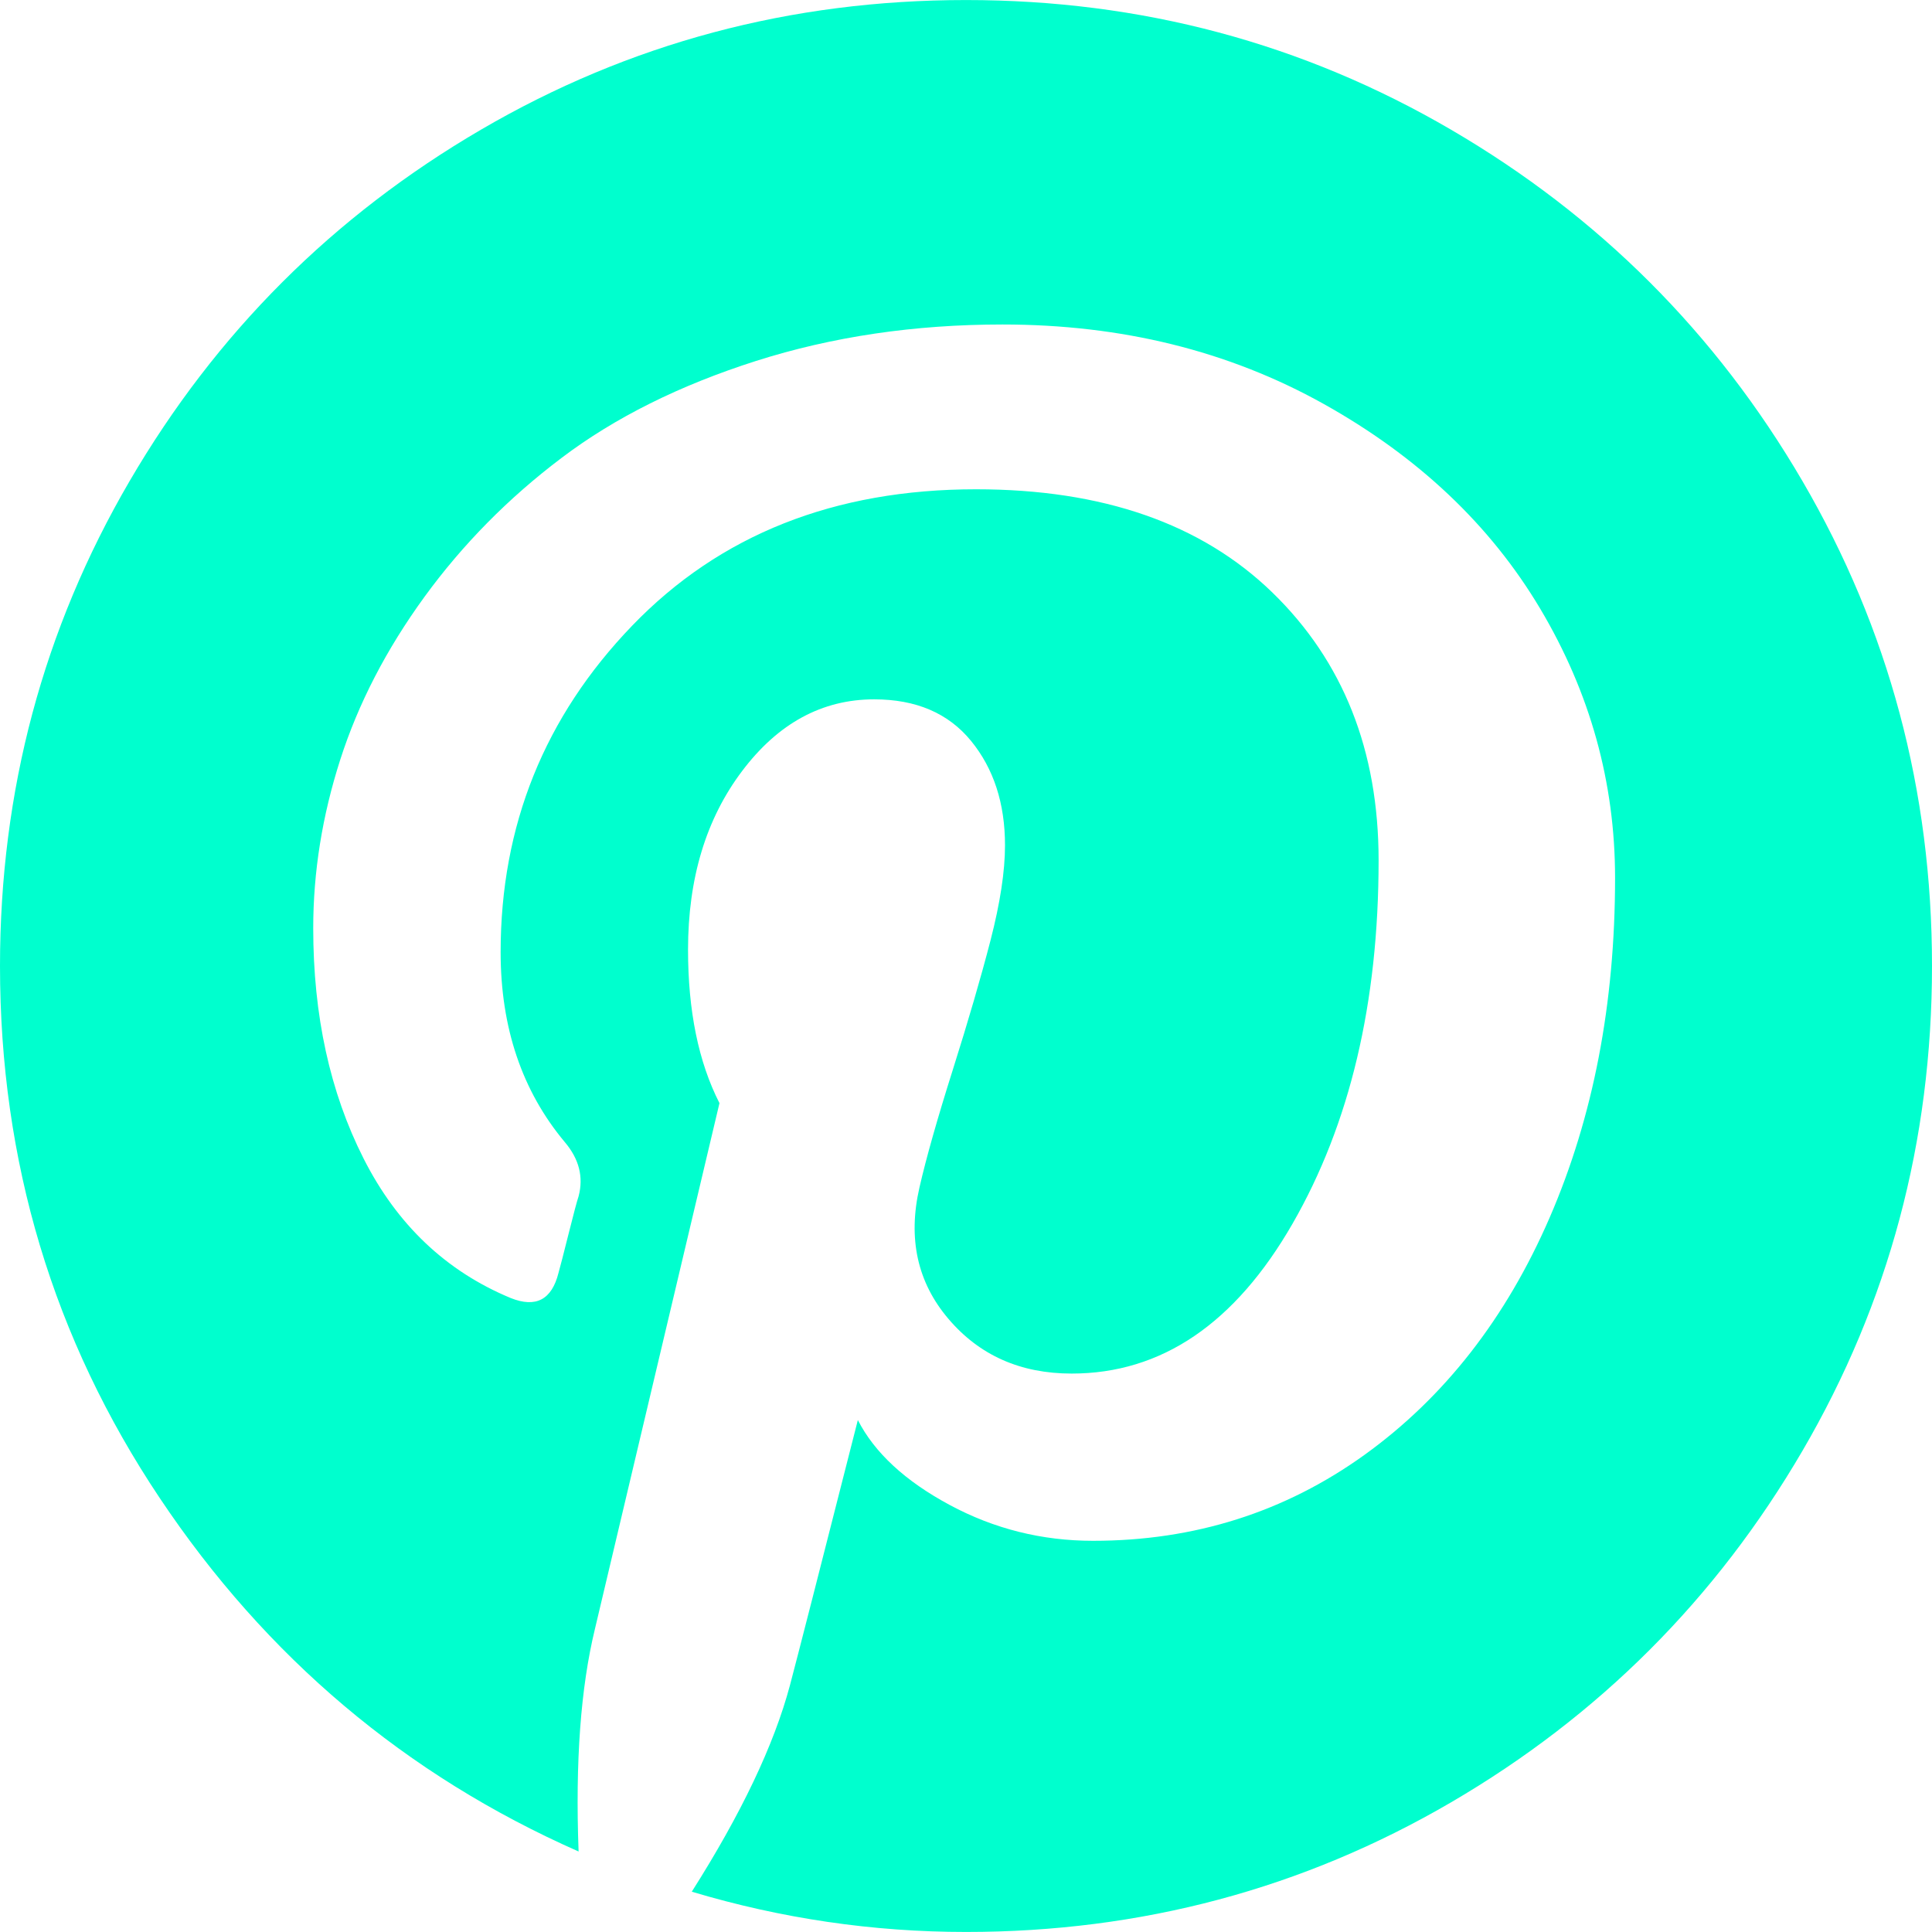 <svg width="48" height="48" viewBox="0 0 48 48" fill="none" xmlns="http://www.w3.org/2000/svg">
<g clip-path="url(#clip0_29_163)">
<path d="M36.047 3.22C32.37 1.074 28.354 0.001 24 0.001C19.645 0.001 15.63 1.074 11.953 3.22C8.276 5.366 5.364 8.277 3.219 11.954C1.073 15.631 0 19.647 0 24.001C0 28.855 1.322 33.261 3.969 37.219C6.614 41.178 10.083 44.105 14.375 46C14.291 43.771 14.427 41.928 14.781 40.47L17.875 27.407C17.354 26.386 17.094 25.116 17.094 23.595C17.094 21.824 17.541 20.344 18.437 19.157C19.332 17.969 20.427 17.375 21.718 17.375C22.76 17.375 23.562 17.719 24.125 18.407C24.687 19.094 24.969 19.959 24.969 21.001C24.969 21.647 24.849 22.433 24.61 23.36C24.37 24.287 24.057 25.36 23.672 26.579C23.287 27.797 23.011 28.771 22.844 29.501C22.552 30.771 22.792 31.86 23.563 32.766C24.333 33.673 25.354 34.126 26.625 34.126C28.855 34.126 30.683 32.886 32.11 30.407C33.537 27.928 34.251 24.917 34.251 21.375C34.251 18.646 33.37 16.427 31.61 14.719C29.849 13.011 27.396 12.156 24.251 12.156C20.729 12.156 17.88 13.287 15.704 15.547C13.527 17.808 12.438 20.511 12.438 23.656C12.438 25.531 12.97 27.104 14.032 28.375C14.386 28.792 14.501 29.239 14.376 29.718C14.334 29.843 14.251 30.156 14.126 30.655C14.001 31.155 13.917 31.479 13.876 31.624C13.709 32.291 13.313 32.5 12.688 32.249C11.083 31.583 9.864 30.427 9.032 28.781C8.198 27.135 7.782 25.229 7.782 23.062C7.782 21.666 8.005 20.27 8.453 18.875C8.901 17.479 9.599 16.13 10.547 14.827C11.495 13.526 12.63 12.374 13.954 11.375C15.277 10.374 16.886 9.573 18.782 8.968C20.678 8.364 22.72 8.062 24.907 8.062C27.866 8.062 30.522 8.718 32.876 10.03C35.23 11.343 37.027 13.041 38.267 15.125C39.506 17.208 40.126 19.436 40.126 21.812C40.126 24.937 39.584 27.75 38.501 30.25C37.418 32.75 35.886 34.714 33.907 36.141C31.927 37.567 29.677 38.281 27.157 38.281C25.886 38.281 24.698 37.984 23.594 37.39C22.489 36.796 21.729 36.093 21.313 35.281C20.375 38.968 19.813 41.167 19.625 41.874C19.229 43.354 18.416 45.062 17.187 46.999C19.417 47.666 21.688 47.999 24 47.999C28.354 47.999 32.37 46.926 36.047 44.781C39.724 42.635 42.635 39.723 44.781 36.046C46.927 32.369 48 28.354 48 23.999C48 19.644 46.927 15.629 44.781 11.952C42.636 8.277 39.724 5.366 36.047 3.22Z" fill="#00FFCE"/>
</g>
<defs>
<clipPath id="clip0_29_163">
<rect width="48" height="48" fill="white"/>
</clipPath>
</defs>
</svg>
